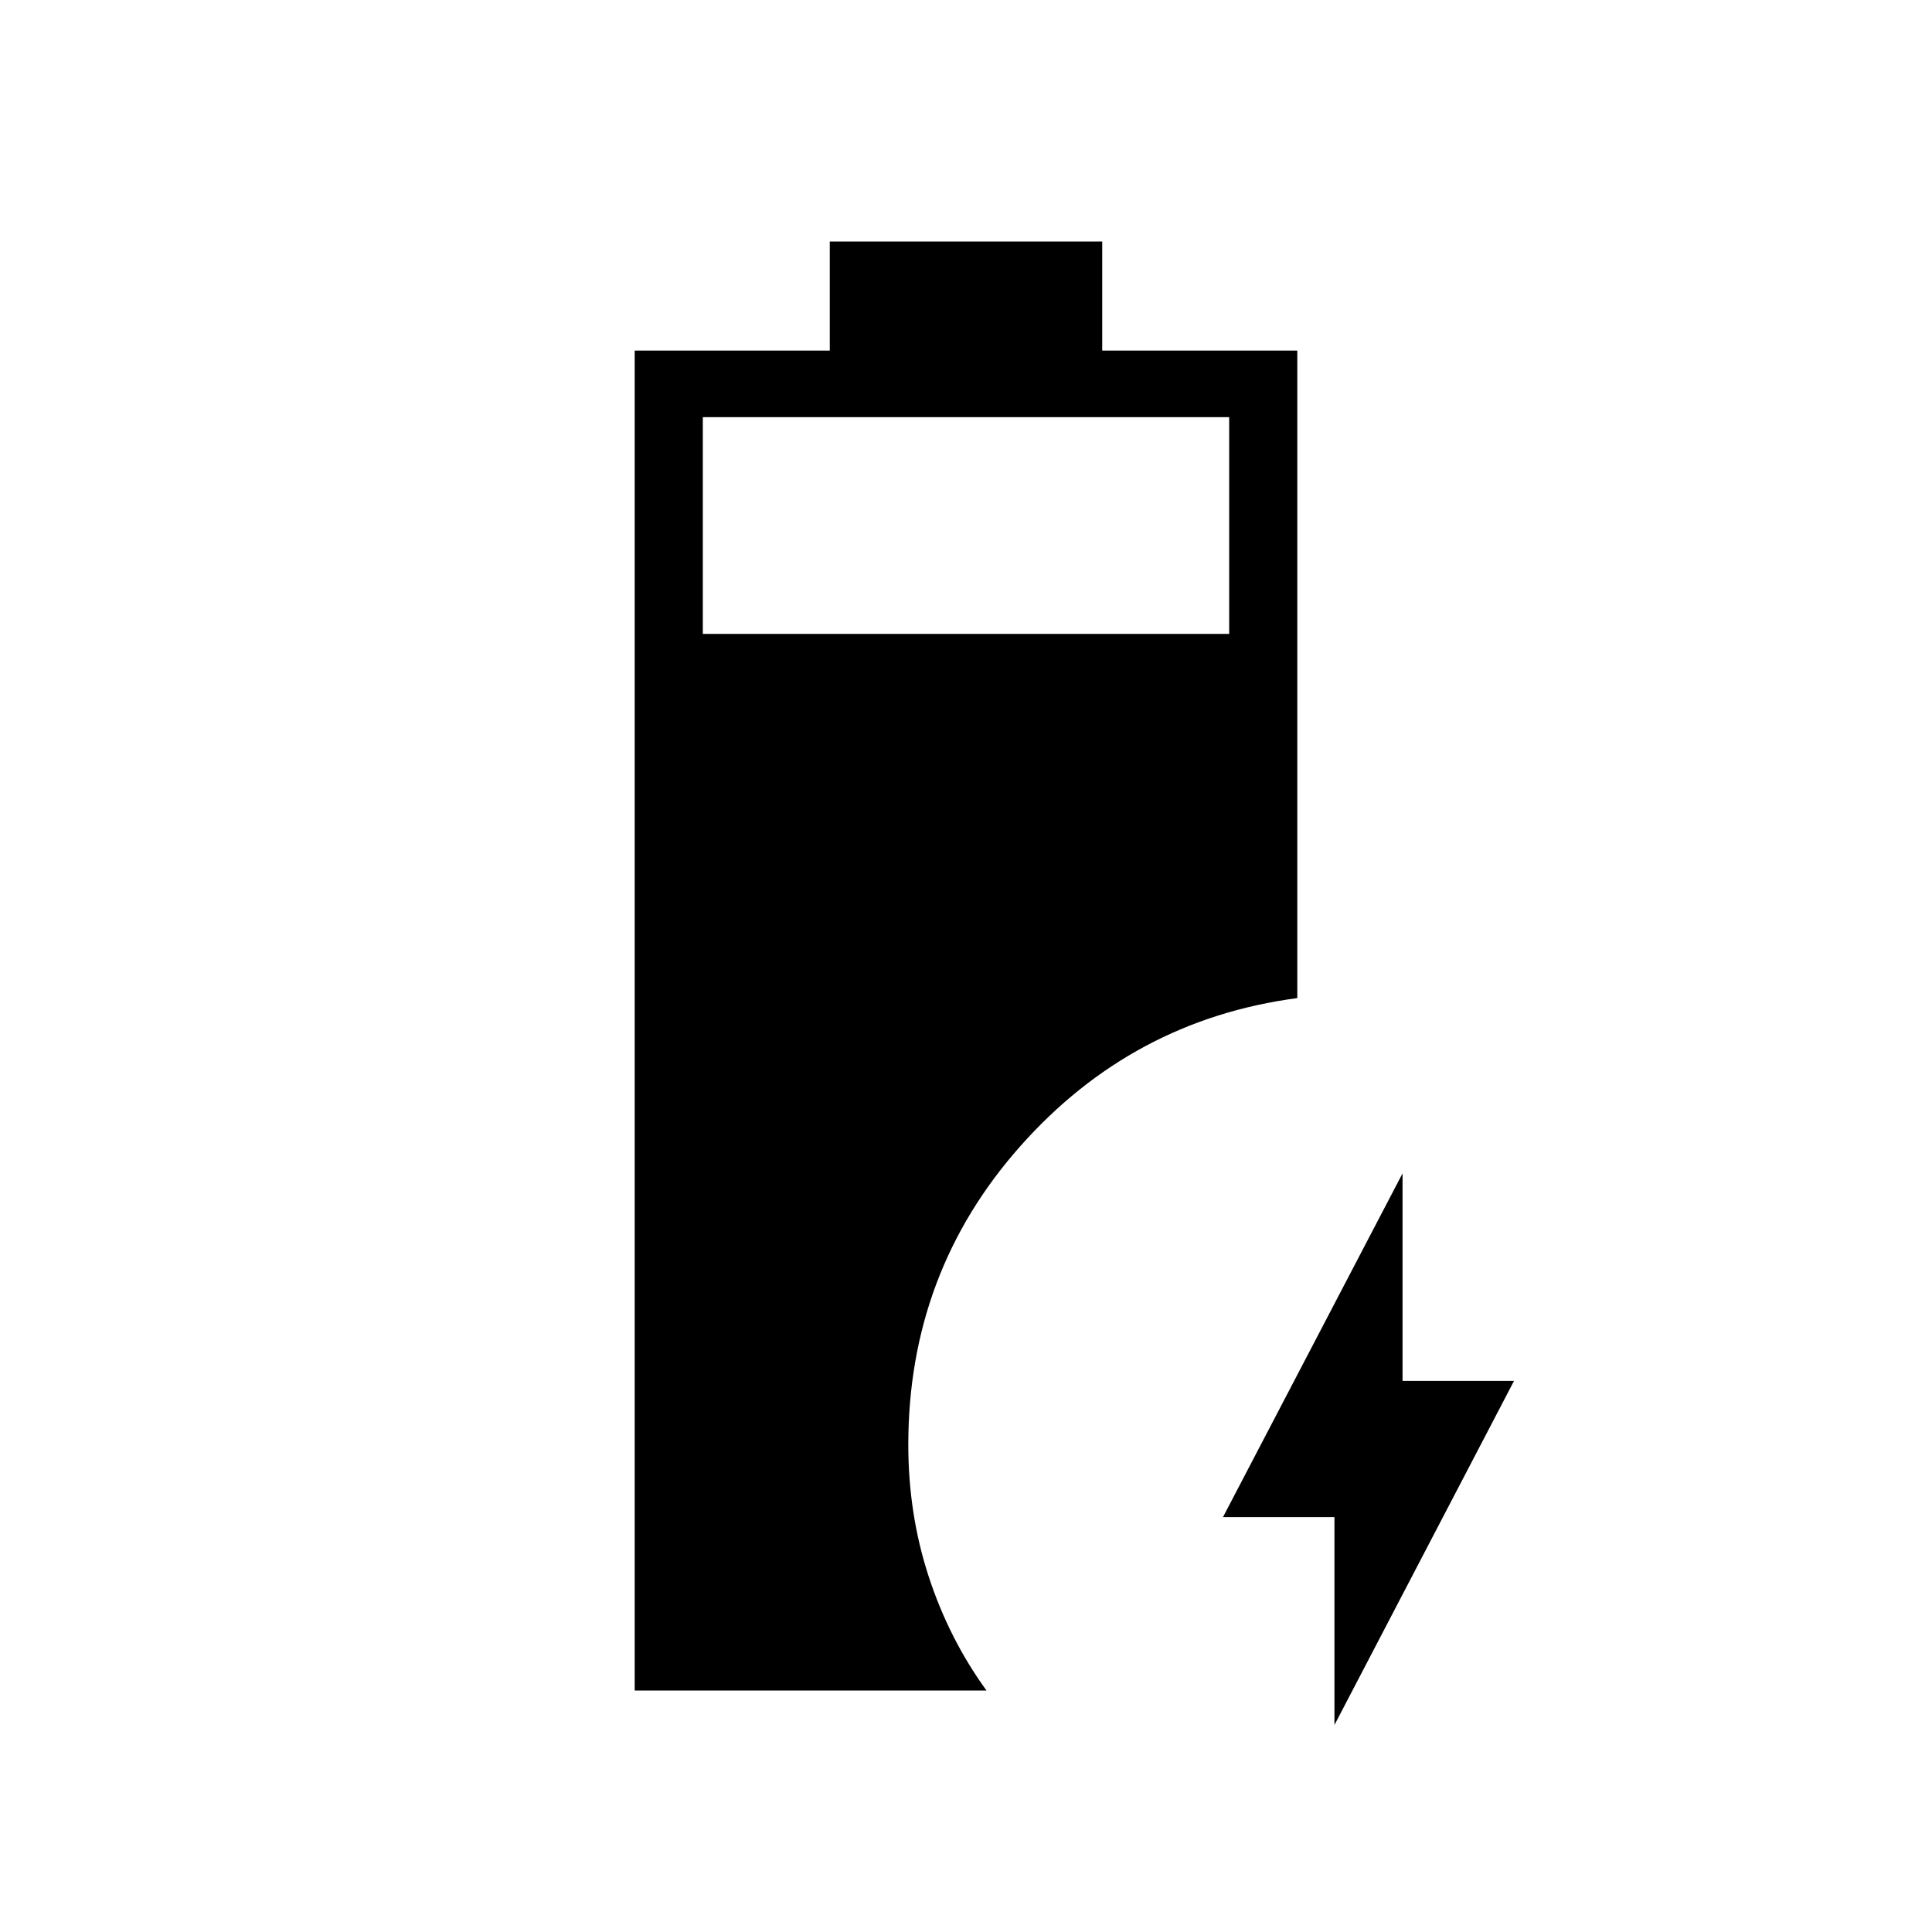 <svg xmlns="http://www.w3.org/2000/svg" height="40" viewBox="0 -960 960 960" width="40"><path d="M315.38-120v-665.8h96.93V-840h135.38v54.2h96.93v321.75q-82 10.85-137.65 73.6-55.64 62.75-55.64 148.3 0 34.51 10.13 65.51 10.13 31 28.72 56.64h-174.8Zm33.85-525.03h261.54v-107.69H349.23v107.69Zm313.85 542.16v-103.28h-55.39l89.23-170.82v103.12h55.39l-89.23 170.98Z"/></svg>